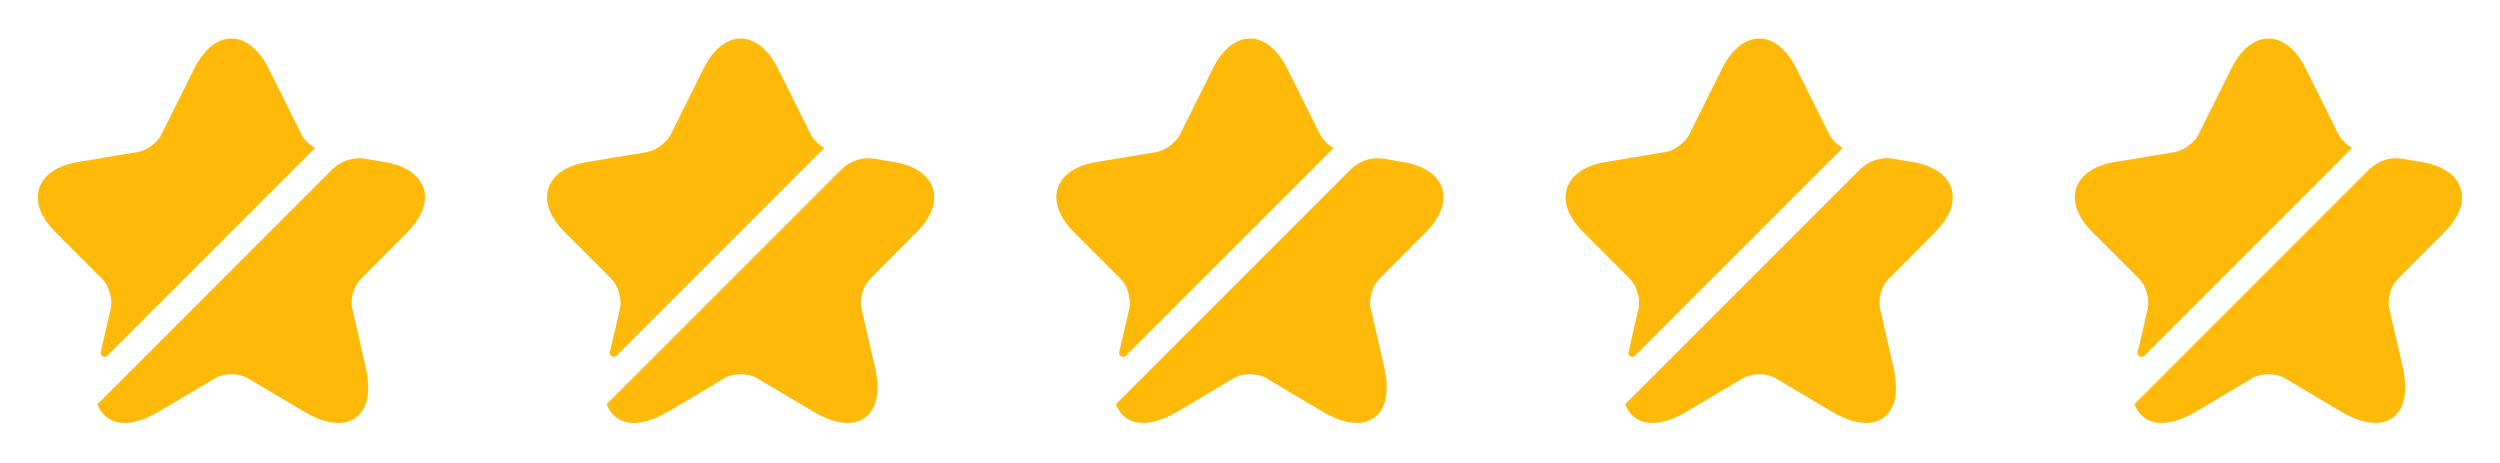 <svg width="108" height="20" viewBox="0 0 108 20" fill="none" xmlns="http://www.w3.org/2000/svg">
<path d="M4.783 13.333C4.875 12.925 4.708 12.342 4.417 12.05L2.392 10.025C1.758 9.392 1.508 8.717 1.692 8.133C1.883 7.55 2.475 7.15 3.358 7L5.958 6.567C6.333 6.5 6.792 6.167 6.967 5.825L8.4 2.95C8.817 2.125 9.383 1.667 10 1.667C10.617 1.667 11.183 2.125 11.6 2.95L13.033 5.825C13.142 6.042 13.367 6.25 13.608 6.392L4.633 15.367C4.517 15.483 4.317 15.375 4.35 15.208L4.783 13.333ZM15.583 12.052C15.283 12.352 15.117 12.927 15.217 13.335L15.792 15.843C16.033 16.885 15.883 17.668 15.367 18.043C15.147 18.197 14.884 18.276 14.617 18.268C14.192 18.268 13.692 18.11 13.142 17.785L10.7 16.335C10.317 16.11 9.683 16.11 9.3 16.335L6.858 17.785C5.933 18.327 5.142 18.418 4.633 18.043C4.442 17.902 4.3 17.71 4.208 17.46L14.342 7.327C14.725 6.943 15.267 6.768 15.792 6.86L16.633 7.002C17.517 7.152 18.108 7.552 18.3 8.135C18.483 8.718 18.233 9.393 17.6 10.027L15.583 12.052Z" fill="#FFBA09"/>
<path d="M26.783 13.333C26.875 12.925 26.708 12.342 26.417 12.05L24.392 10.025C23.758 9.392 23.508 8.717 23.692 8.133C23.883 7.55 24.475 7.15 25.358 7L27.958 6.567C28.333 6.5 28.792 6.167 28.967 5.825L30.4 2.95C30.817 2.125 31.383 1.667 32 1.667C32.617 1.667 33.183 2.125 33.6 2.95L35.033 5.825C35.142 6.042 35.367 6.25 35.608 6.392L26.633 15.367C26.517 15.483 26.317 15.375 26.35 15.208L26.783 13.333ZM37.583 12.052C37.283 12.352 37.117 12.927 37.217 13.335L37.792 15.843C38.033 16.885 37.883 17.668 37.367 18.043C37.147 18.197 36.884 18.276 36.617 18.268C36.192 18.268 35.692 18.11 35.142 17.785L32.7 16.335C32.317 16.11 31.683 16.11 31.3 16.335L28.858 17.785C27.933 18.327 27.142 18.418 26.633 18.043C26.442 17.902 26.3 17.71 26.208 17.46L36.342 7.327C36.725 6.943 37.267 6.768 37.792 6.86L38.633 7.002C39.517 7.152 40.108 7.552 40.3 8.135C40.483 8.718 40.233 9.393 39.6 10.027L37.583 12.052Z" fill="#FFBA09"/>
<path d="M48.783 13.333C48.875 12.925 48.708 12.342 48.417 12.05L46.392 10.025C45.758 9.392 45.508 8.717 45.692 8.133C45.883 7.55 46.475 7.15 47.358 7L49.958 6.567C50.333 6.5 50.792 6.167 50.967 5.825L52.4 2.95C52.817 2.125 53.383 1.667 54 1.667C54.617 1.667 55.183 2.125 55.6 2.95L57.033 5.825C57.142 6.042 57.367 6.25 57.608 6.392L48.633 15.367C48.517 15.483 48.317 15.375 48.35 15.208L48.783 13.333ZM59.583 12.052C59.283 12.352 59.117 12.927 59.217 13.335L59.792 15.843C60.033 16.885 59.883 17.668 59.367 18.043C59.147 18.197 58.884 18.276 58.617 18.268C58.192 18.268 57.692 18.11 57.142 17.785L54.7 16.335C54.317 16.11 53.683 16.11 53.3 16.335L50.858 17.785C49.933 18.327 49.142 18.418 48.633 18.043C48.442 17.902 48.3 17.71 48.208 17.46L58.342 7.327C58.725 6.943 59.267 6.768 59.792 6.86L60.633 7.002C61.517 7.152 62.108 7.552 62.3 8.135C62.483 8.718 62.233 9.393 61.6 10.027L59.583 12.052Z" fill="#FFBA09"/>
<path d="M70.783 13.333C70.875 12.925 70.708 12.342 70.417 12.05L68.392 10.025C67.758 9.392 67.508 8.717 67.692 8.133C67.883 7.55 68.475 7.15 69.358 7L71.958 6.567C72.333 6.5 72.792 6.167 72.967 5.825L74.4 2.95C74.817 2.125 75.383 1.667 76 1.667C76.617 1.667 77.183 2.125 77.6 2.95L79.033 5.825C79.142 6.042 79.367 6.25 79.608 6.392L70.633 15.367C70.517 15.483 70.317 15.375 70.35 15.208L70.783 13.333ZM81.583 12.052C81.283 12.352 81.117 12.927 81.217 13.335L81.792 15.843C82.033 16.885 81.883 17.668 81.367 18.043C81.147 18.197 80.884 18.276 80.617 18.268C80.192 18.268 79.692 18.11 79.142 17.785L76.7 16.335C76.317 16.11 75.683 16.11 75.3 16.335L72.858 17.785C71.933 18.327 71.142 18.418 70.633 18.043C70.442 17.902 70.3 17.71 70.208 17.46L80.342 7.327C80.725 6.943 81.267 6.768 81.792 6.86L82.633 7.002C83.517 7.152 84.108 7.552 84.3 8.135C84.483 8.718 84.233 9.393 83.6 10.027L81.583 12.052Z" fill="#FFBA09"/>
<path d="M92.783 13.333C92.875 12.925 92.708 12.342 92.417 12.05L90.392 10.025C89.758 9.392 89.508 8.717 89.692 8.133C89.883 7.55 90.475 7.15 91.358 7L93.958 6.567C94.333 6.5 94.792 6.167 94.967 5.825L96.4 2.95C96.817 2.125 97.383 1.667 98 1.667C98.617 1.667 99.183 2.125 99.6 2.95L101.033 5.825C101.142 6.042 101.367 6.25 101.608 6.392L92.633 15.367C92.517 15.483 92.317 15.375 92.35 15.208L92.783 13.333ZM103.583 12.052C103.283 12.352 103.117 12.927 103.217 13.335L103.792 15.843C104.033 16.885 103.883 17.668 103.367 18.043C103.147 18.197 102.884 18.276 102.617 18.268C102.192 18.268 101.692 18.11 101.142 17.785L98.7 16.335C98.317 16.11 97.683 16.11 97.3 16.335L94.858 17.785C93.933 18.327 93.142 18.418 92.633 18.043C92.442 17.902 92.3 17.71 92.208 17.46L102.342 7.327C102.725 6.943 103.267 6.768 103.792 6.86L104.633 7.002C105.517 7.152 106.108 7.552 106.3 8.135C106.483 8.718 106.233 9.393 105.6 10.027L103.583 12.052Z" fill="#FFBA09"/>
</svg>
